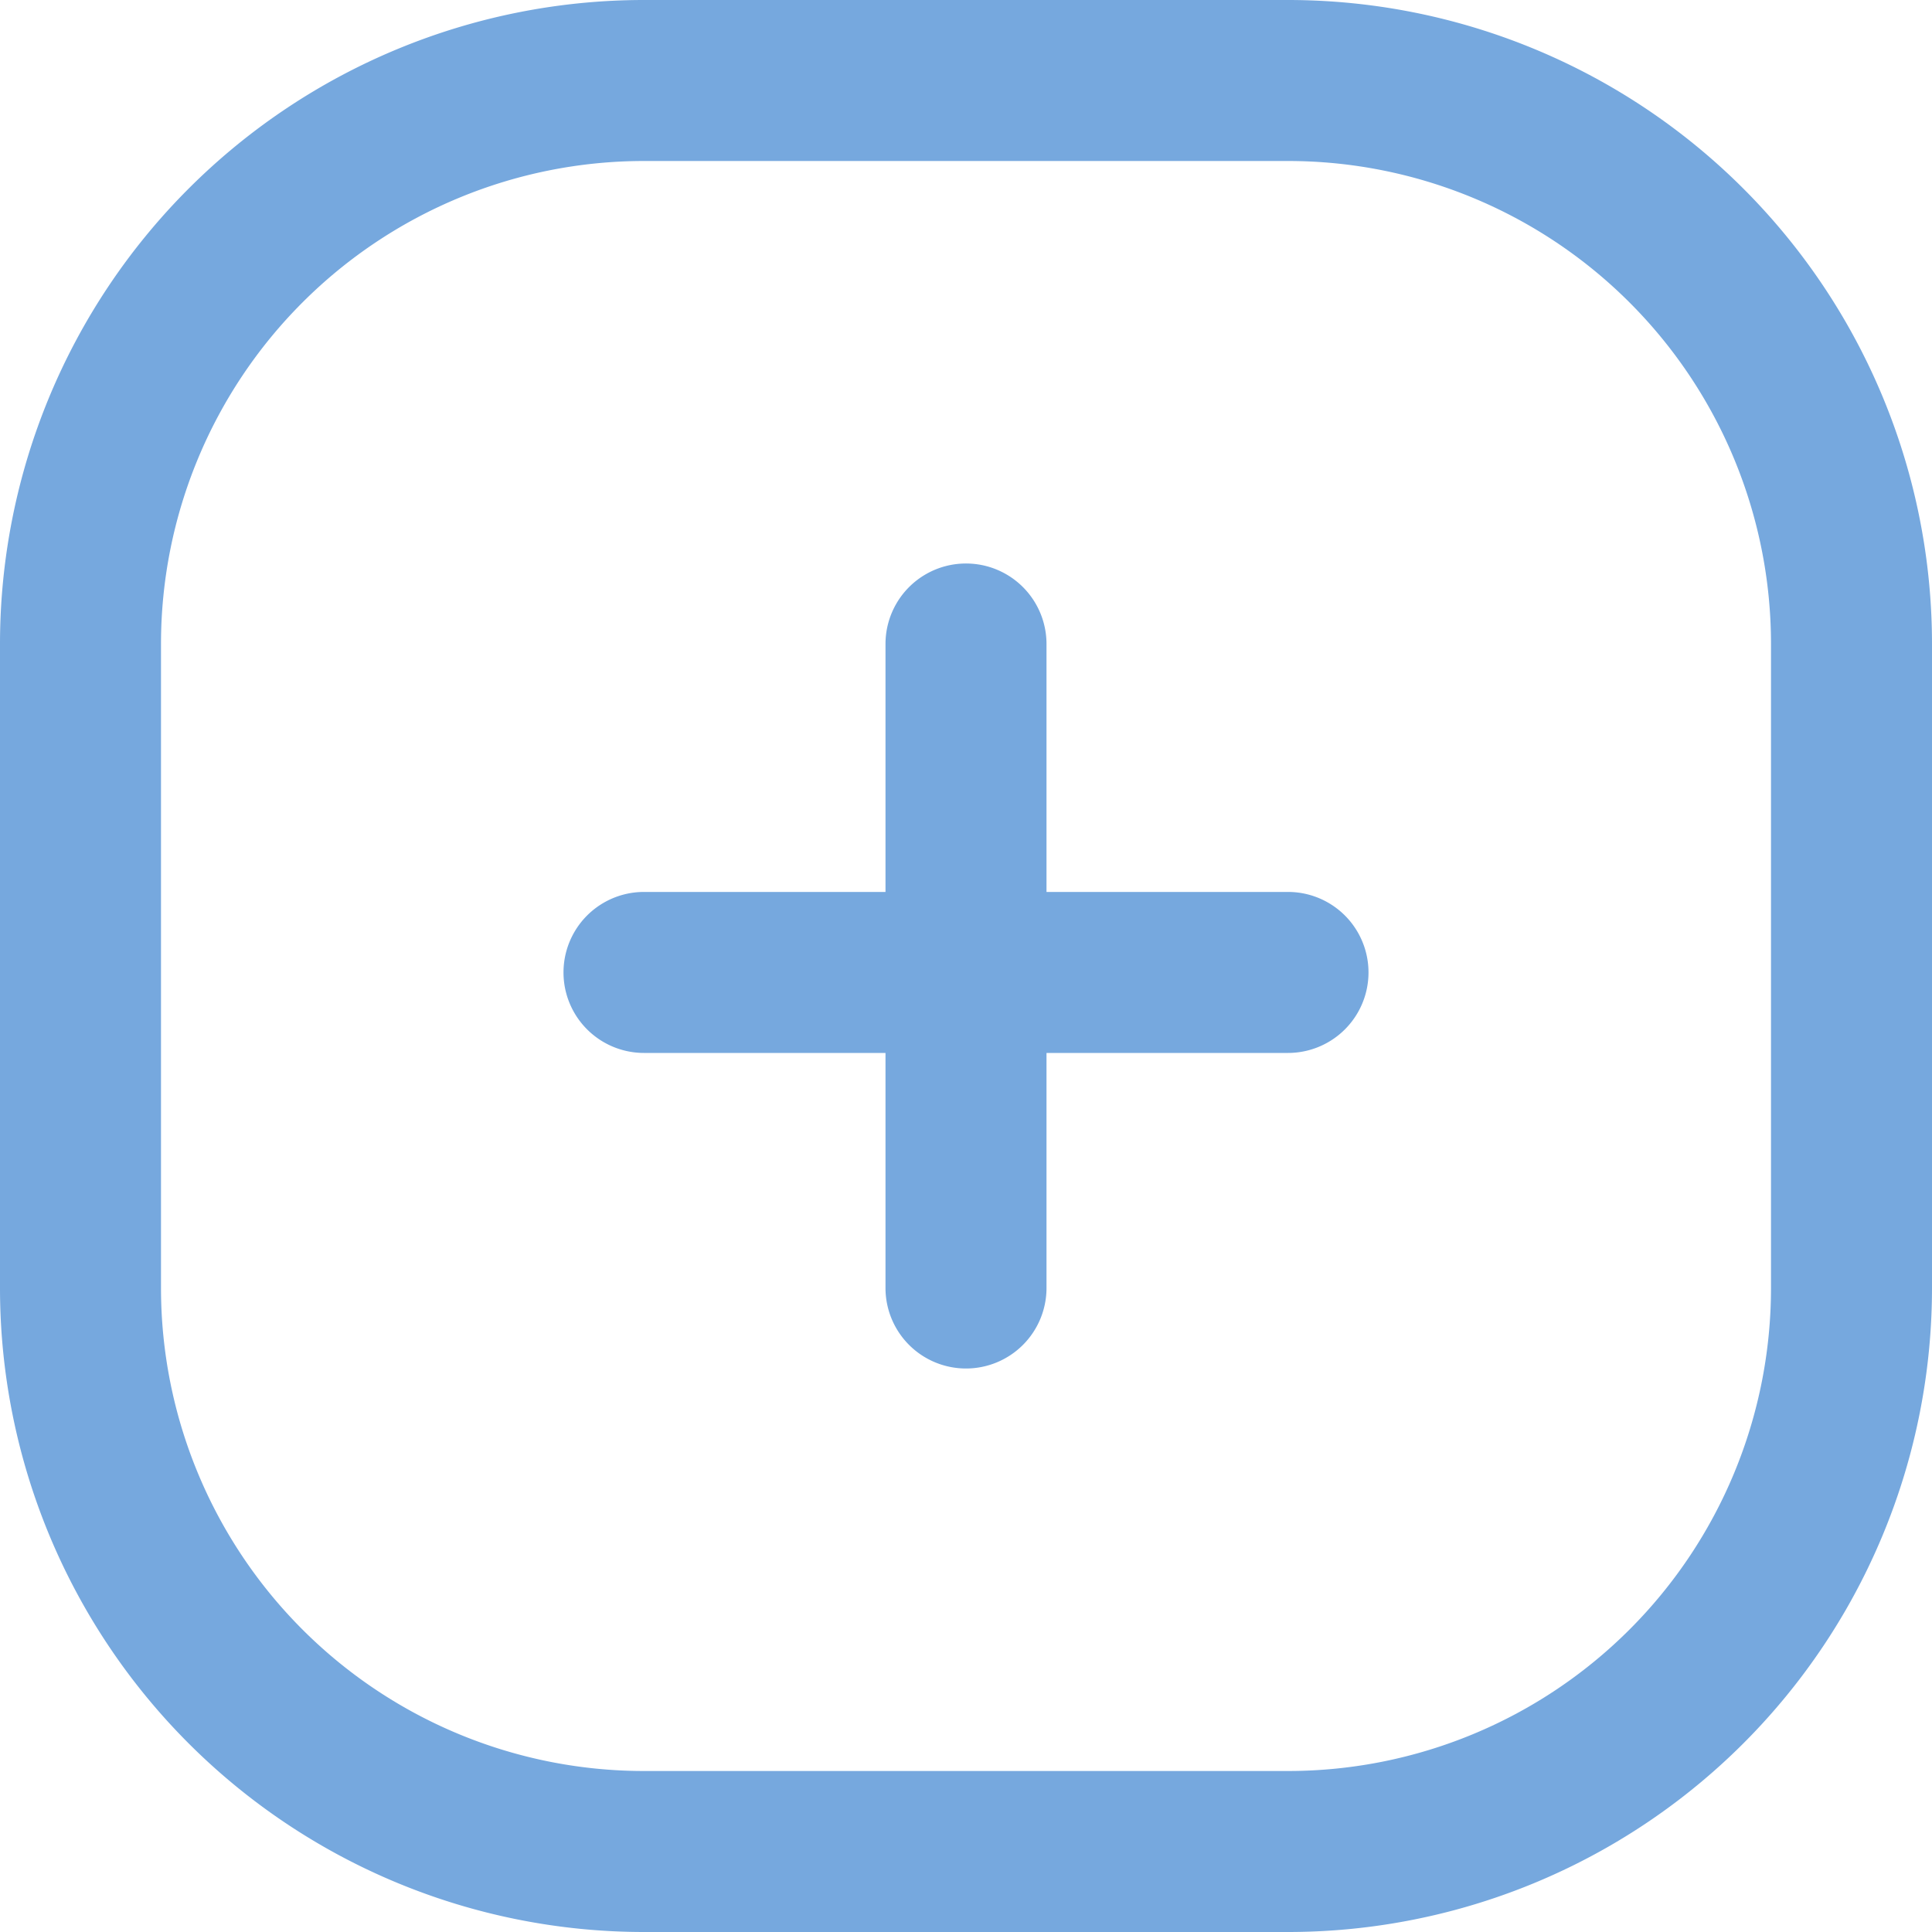 <svg id="Ebene_1" data-name="Ebene 1" xmlns="http://www.w3.org/2000/svg" viewBox="0 0 24 24"><defs><style>.cls-1{fill:#76a8de;}</style></defs><path class="cls-1" d="M16.33,24.5h-8a8,8,0,0,1-8-8v-8a8,8,0,0,1,8-8h8a8,8,0,0,1,8,8v8A8,8,0,0,1,16.33,24.5Zm-8-22a6,6,0,0,0-6,6v8a6,6,0,0,0,6,6h8a6,6,0,0,0,6-6v-8a6,6,0,0,0-6-6Z" transform="translate(-0.33 -0.5)"/><path class="cls-1" d="M12.33,17.5a1,1,0,0,1-1-1v-8a1,1,0,0,1,2,0v8A1,1,0,0,1,12.33,17.5Z" transform="translate(-0.33 -0.5)"/><path class="cls-1" d="M16.33,13.58h-8a1,1,0,0,1,0-2h8a1,1,0,0,1,0,2Z" transform="translate(-0.33 -0.5)"/></svg>